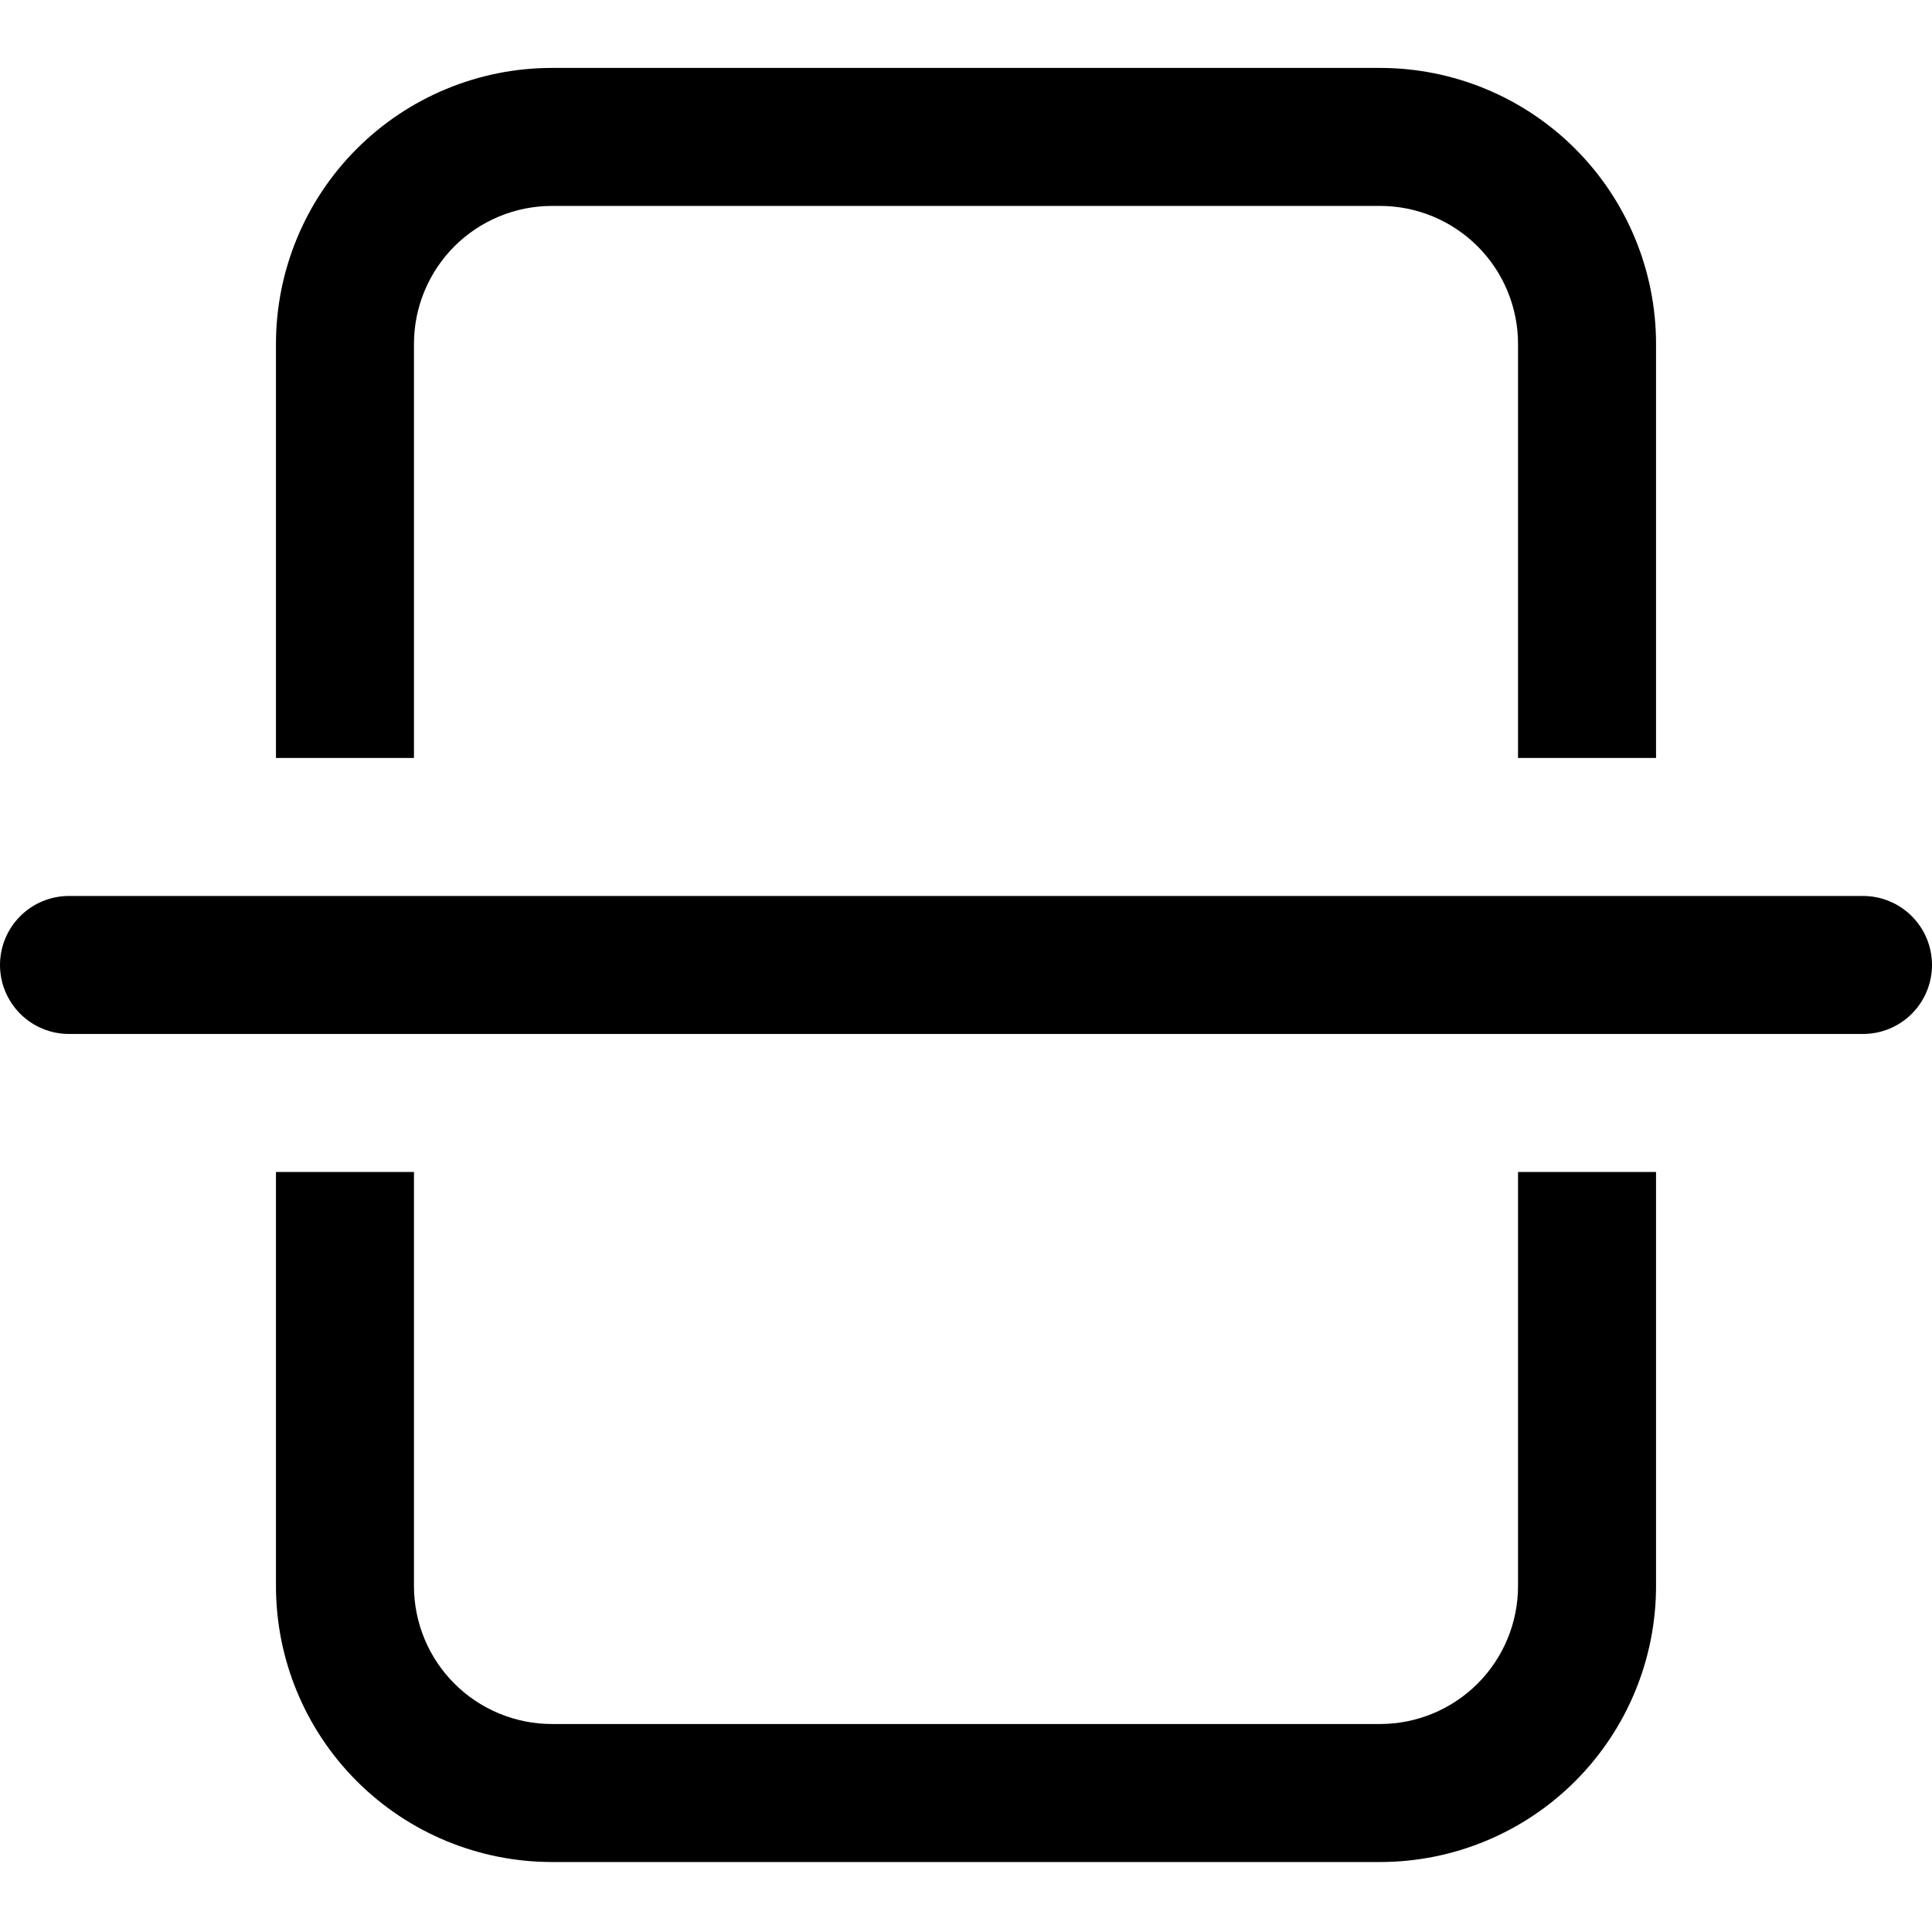 <svg width="512" height="512" viewBox="0 0 512 512" xmlns="http://www.w3.org/2000/svg">
    <path
        d="M493.727 274.014C498.575 274.01 503.223 272.082 506.649 268.653C510.075 265.224 512 260.575 512 255.727C512 250.88 510.075 246.231 506.649 242.802C503.223 239.373 498.575 237.444 493.727 237.441L18.273 237.441C13.425 237.444 8.777 239.373 5.351 242.802C1.925 246.231 -2.66725e-05 250.88 -2.68844e-05 255.727C-2.70963e-05 260.575 1.925 265.224 5.351 268.653C8.777 272.082 13.425 274.01 18.273 274.014L493.727 274.014ZM73.133 200.867L109.706 200.867L109.706 91.147C109.706 81.447 113.56 72.144 120.418 65.285C127.277 58.427 136.58 54.573 146.28 54.573L365.72 54.573C375.42 54.573 384.723 58.427 391.582 65.285C398.44 72.144 402.294 81.447 402.294 91.147L402.294 200.867L438.867 200.867L438.867 91.147C438.867 71.747 431.161 53.142 417.443 39.424C403.725 25.706 385.12 18 365.72 18L146.28 18C126.88 18 108.275 25.706 94.557 39.424C80.839 53.142 73.133 71.747 73.133 91.147L73.133 200.867ZM73.133 420.308L73.133 310.587L109.706 310.587L109.706 420.308C109.706 430.008 113.559 439.31 120.418 446.169C127.277 453.028 136.58 456.881 146.28 456.881L365.72 456.881C375.42 456.881 384.723 453.028 391.582 446.169C398.44 439.31 402.294 430.008 402.294 420.308L402.294 310.587L438.867 310.587L438.867 420.308C438.867 439.708 431.161 458.313 417.443 472.03C403.725 485.748 385.12 493.455 365.72 493.455L146.28 493.455C126.88 493.455 108.275 485.748 94.557 472.03C80.839 458.313 73.133 439.708 73.133 420.308Z"
        fill="black" />
</svg>